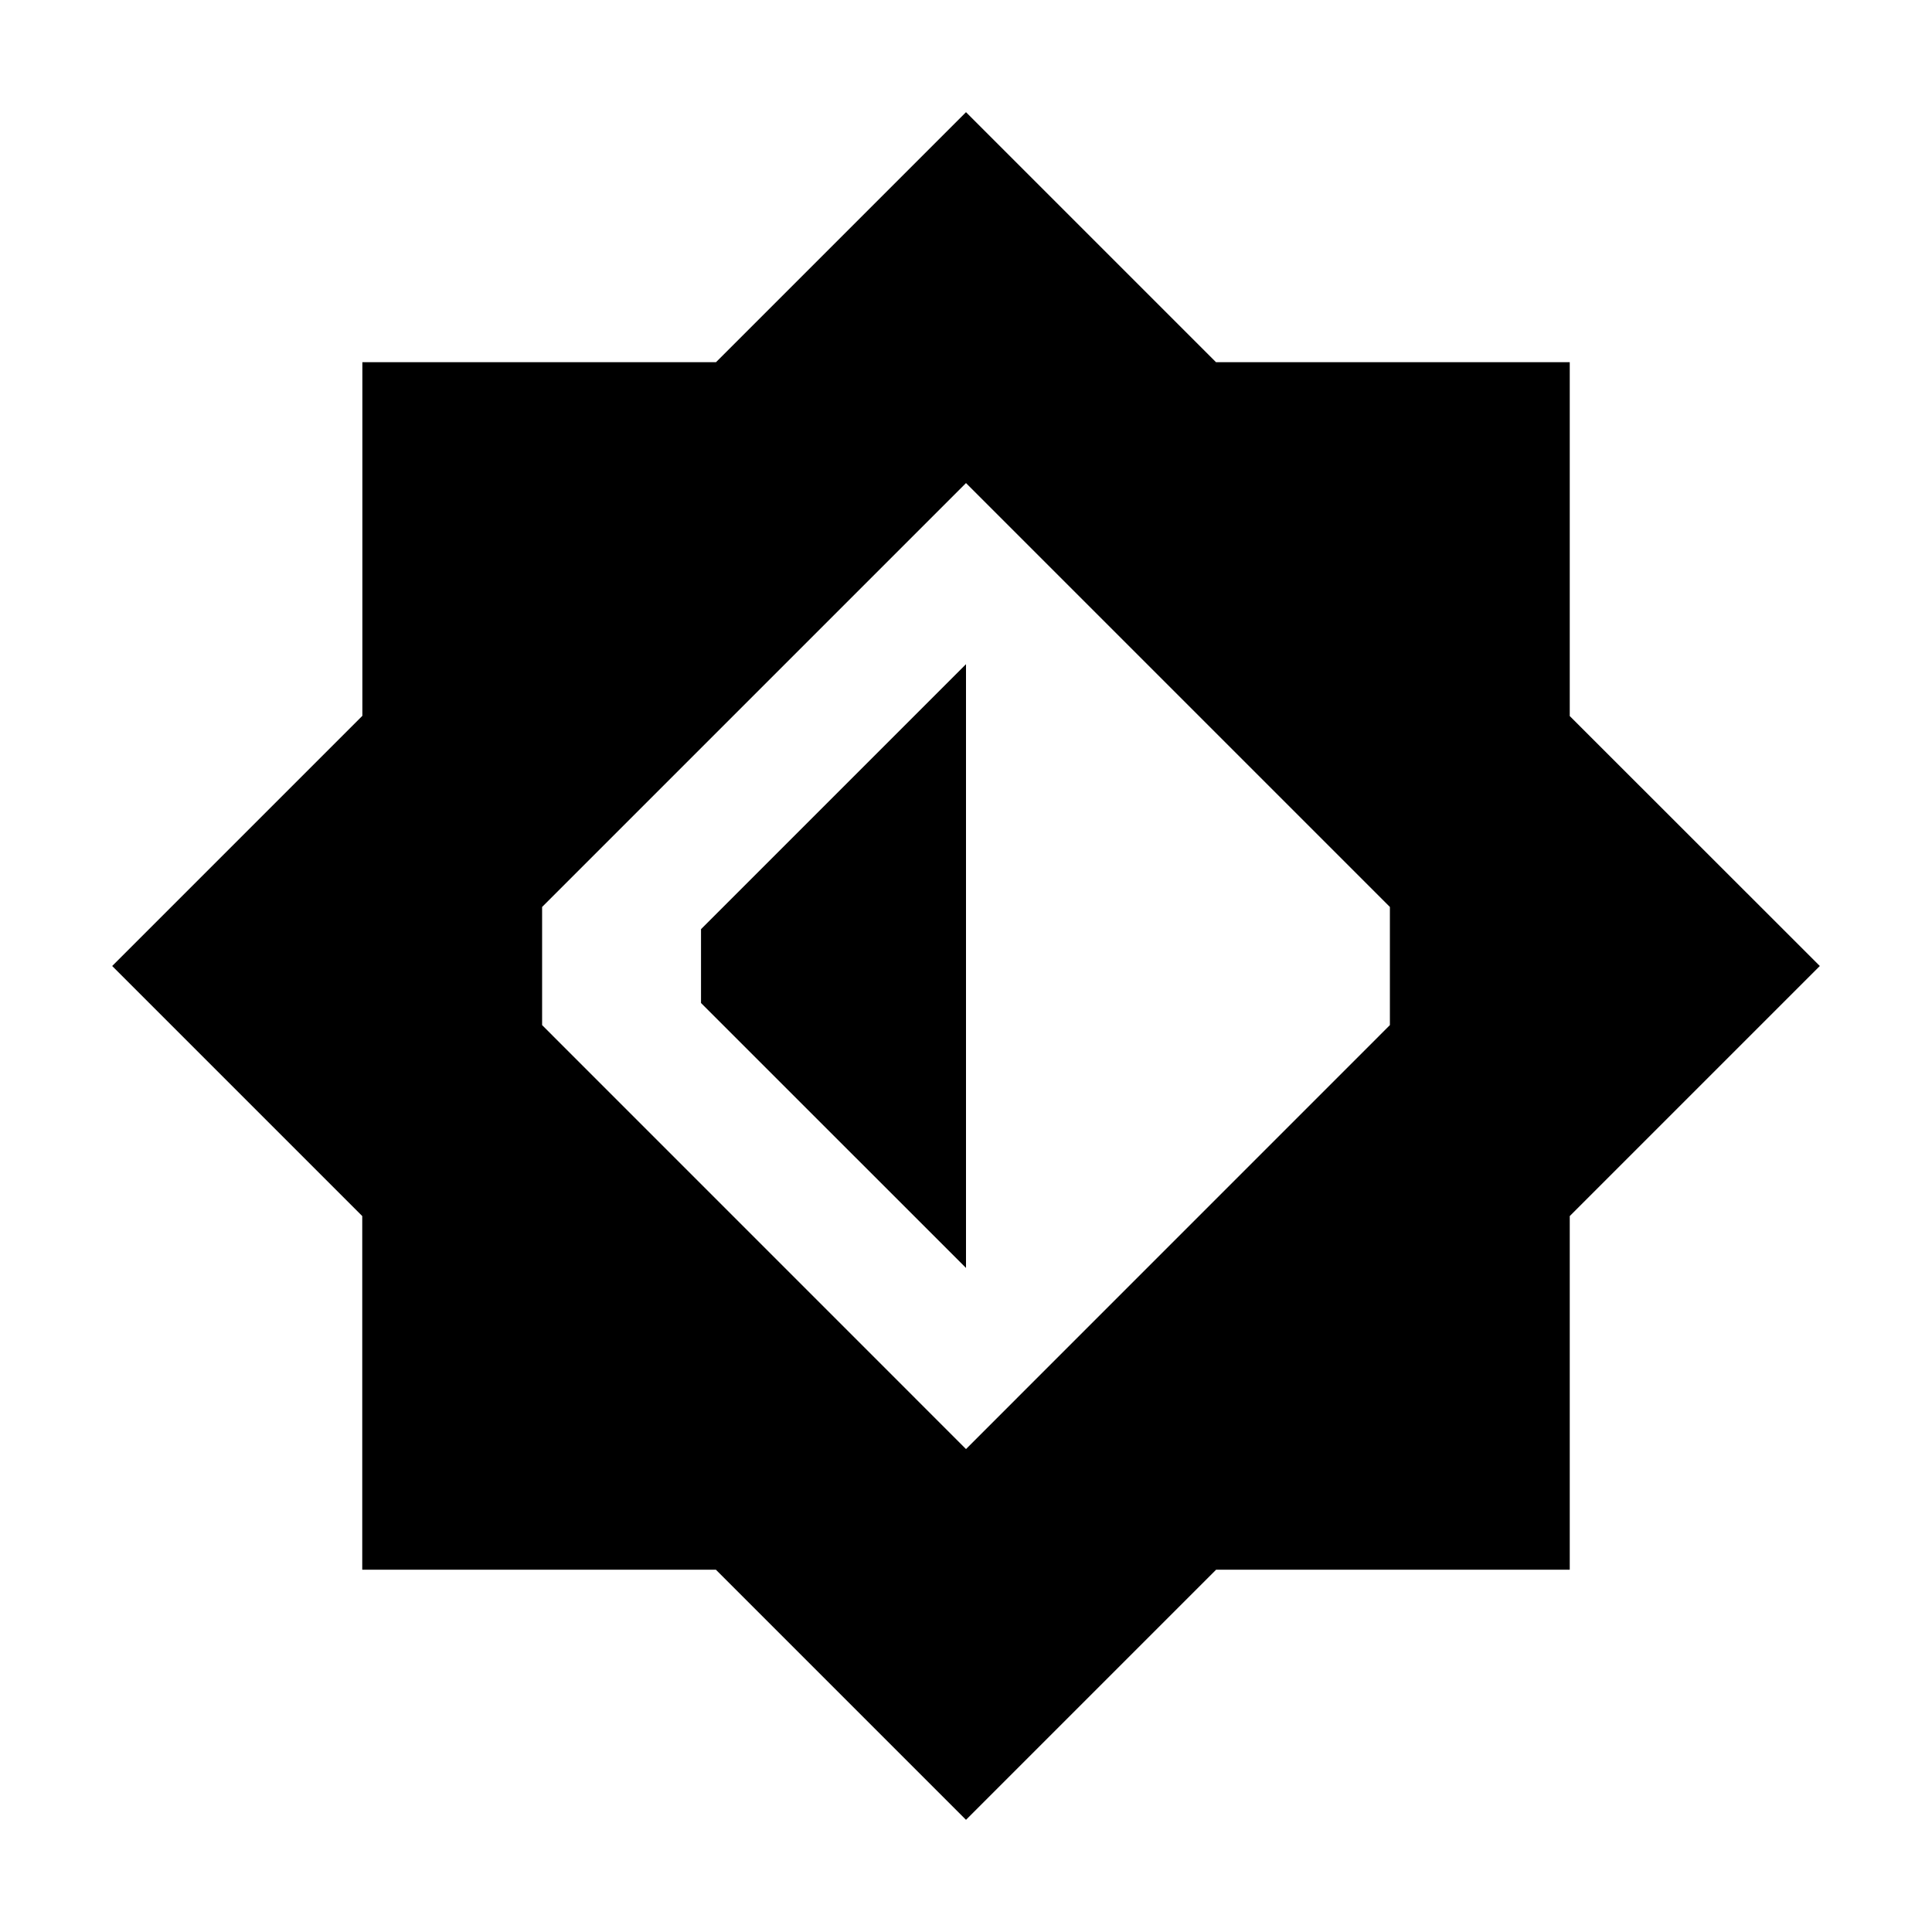 <?xml version="1.0" encoding="UTF-8" standalone="no"?>
<svg
   xmlns:dc="http://purl.org/dc/elements/1.1/"
   xmlns:cc="http://creativecommons.org/ns#"
   xmlns:rdf="http://www.w3.org/1999/02/22-rdf-syntax-ns#"
   xmlns:svg="http://www.w3.org/2000/svg"
   xmlns="http://www.w3.org/2000/svg"
   xmlns:sodipodi="http://sodipodi.sourceforge.net/DTD/sodipodi-0.dtd"
   xmlns:inkscape="http://www.inkscape.org/namespaces/inkscape"
   width="32"
   height="32"
   version="1.1"
   id="svg26"
   sodipodi:docname="video.svg"
   inkscape:version="0.92.5 (2060ec1f9f, 2020-04-08)">
                                      <style
     id="current-color-scheme" />
  <defs
     id="defs30" />
  <sodipodi:namedview
     pagecolor="#ffffff"
     bordercolor="#666666"
     borderopacity="1"
     objecttolerance="10"
     gridtolerance="10"
     guidetolerance="10"
     inkscape:pageopacity="0"
     inkscape:pageshadow="2"
     inkscape:window-width="1720"
     inkscape:window-height="1298"
     id="namedview28"
     showgrid="false"
     showguides="false"
     inkscape:guide-bbox="true"
     inkscape:zoom="11.313709"
     inkscape:cx="54.981364"
     inkscape:cy="38.188378"
     inkscape:window-x="0"
     inkscape:window-y="0"
     inkscape:window-maximized="0"
     inkscape:current-layer="svg26"
     inkscape:snap-midpoints="true"
     inkscape:snap-smooth-nodes="true"
     inkscape:snap-center="true"
     inkscape:snap-intersection-paths="true"
     inkscape:snap-object-midpoints="false"
     inkscape:snap-others="false">
    <sodipodi:guide
       position="35,42"
       orientation="0,1"
       id="guide1726"
       inkscape:locked="false" />
    <sodipodi:guide
       position="37,37"
       orientation="1,0"
       id="guide1728"
       inkscape:locked="false" />
    <sodipodi:guide
       position="39,37"
       orientation="1,0"
       id="guide1730"
       inkscape:locked="false" />
    <sodipodi:guide
       position="37,41"
       orientation="0,1"
       id="guide1736"
       inkscape:locked="false" />
    <sodipodi:guide
       position="37,40"
       orientation="0,1"
       id="guide1738"
       inkscape:locked="false" />
    <sodipodi:guide
       position="36,41"
       orientation="1,0"
       id="guide1740"
       inkscape:locked="false" />
    <sodipodi:guide
       position="37,44"
       orientation="0,1"
       id="guide1742"
       inkscape:locked="false" />
    <sodipodi:guide
       position="37,45"
       orientation="0,1"
       id="guide1744"
       inkscape:locked="false" />
    <sodipodi:guide
       position="41,37"
       orientation="0,1"
       id="guide1746"
       inkscape:locked="false" />
    <sodipodi:guide
       position="36,49"
       orientation="0,1"
       id="guide1748"
       inkscape:locked="false" />
    <sodipodi:guide
       position="38,34.206"
       orientation="1,0"
       id="guide1752"
       inkscape:locked="false" />
    <sodipodi:guide
       position="36,51"
       orientation="0,1"
       id="guide1754"
       inkscape:locked="false" />
    <sodipodi:guide
       position="33.062,50"
       orientation="0,1"
       id="guide1758"
       inkscape:locked="false" />
    <sodipodi:guide
       position="38,36.006"
       orientation="0,1"
       id="guide1762"
       inkscape:locked="false" />
    <sodipodi:guide
       position="35.006,50"
       orientation="1,0"
       id="guide1764"
       inkscape:locked="false" />
    <sodipodi:guide
       position="51,48"
       orientation="0,1"
       id="guide1766"
       inkscape:locked="false" />
  </sodipodi:namedview>
  <g
     id="22-22-video-card-inactive"
     transform="translate(27,-27)">
    <rect
       style="opacity:0.001"
       width="22"
       height="22"
       x="5"
       y="5"
       id="rect7" />
    <path
       inkscape:connector-curvature="0"
       style="fill:currentColor"
       d="m 8.691,8.214 -0.68,0.68 v 0.785 H 10.32 V 12.995 H 8.514 L 7.975,13.534 8,15.999 h 2.32 v 0.996 H 8.539 L 8,17.534 v 2.465 h 2.32 v 2.988 h 0.785 l 0.68,-0.68 0.002,-14.094 z m 3.828,2.785 -0.002,10.158 h 2.199 v 2.227 h 1.748 v -0.092 l 0.293,-0.707 0.666,-0.666 h -1.24 v -0.762 h 2 l 0.141,-0.141 -1.562,-1.543 -0.297,-0.711 v -1.301 l 0.643,-0.643 v -0.109 l 0.234,-0.125 0.123,-0.123 h 0.107 l 0.502,-0.268 0.869,-0.033 v 0.398 l 0.471,0.195 0.537,0.537 -0.012,-0.268 0.861,-0.002 0.758,0.758 0.293,-0.291 -0.635,-0.193 -0.641,-0.592 0.607,-0.609 h 1.217 l 0.965,-0.42 v 0.787 h 1.17 l 0.441,0.441 v -5.904 z m 7.354,1.184 1.52,1.52 -0.318,1.049 -0.592,0.641 -0.609,-0.607 V 13.568 l -0.42,-0.963 z m -1.16,1.146 h 0.545 l 0.516,0.967 0.033,0.869 -0.861,0.002 -0.859,-0.859 -0.242,-0.096 z m -9.449,0.67 h 1.057 v 1 H 9 v -0.736 z m 12.492,0.066 0.885,0.869 v 0.545 l -0.969,0.516 -0.869,0.033 -0.002,-0.861 0.859,-0.859 z m -4.273,0.51 1.047,0.318 0.641,0.592 -0.607,0.609 h -1.217 L 16.383,16.515 v -0.84 z m -8.219,3.424 h 1.057 v 1 H 9 v -0.736 z m 15.713,1.709 -1.305,1.305 1.193,1.195 0.111,-0.111 z"
       id="path828-2-8-9-9"
       sodipodi:nodetypes="ccccccccccccccccccccccccccccccccccccccccccccccccccccccccccccccccccccccccccccccccccccccccccccccccccccccccccc"
       class="ColorScheme-Text" />
    <path
       style="fill:currentColor"
       d="m 17.464,17.463 h 1.243 l 2.293,2.293 2.293,-2.293 h 1.242 v 1.272 l -2.278,2.278 2.278,2.278 v 1.245 h -1.27 l -2.266,-2.266 -2.266,2.266 h -1.27 v -1.245 l 2.278,-2.278 -2.278,-2.251 z"
       id="path145-1-7-3-2-5-2"
       inkscape:connector-curvature="0"
       sodipodi:nodetypes="ccccccccccccccccc"
       class="ColorScheme-ButtonHover" />
  </g>
  <g
     id="22-22-video-display-brightness"
     transform="translate(2e-7,-22)">
    <rect
       style="opacity:0.001"
       width="22"
       height="22"
       x="0"
       y="0"
       id="rect2" />
    <path
       style="fill:currentColor"
       d="m 11,1.1 -2.9,2.9 h -4.1 v 4.1 L 1.1,11 4,13.9 V 18 h 4.1 L 11,20.9 13.9,18 h 4.1 V 13.9 L 20.9,11 18,8.1 v -4.1 h -4.1 z m 0,3.9 5.266,5.266 v 1.469 L 11,17 5.734,11.734 v -1.469 z m 0,2 -3.512,3.512 v 0.979 L 11,15 Z"
       id="path978"
       inkscape:connector-curvature="0"
       class="ColorScheme-Text" />
  </g>
  <g
     id="video-display-brightness"
     transform="translate(2e-7,2e-6)">
    <rect
       style="opacity:0.001"
       width="32"
       height="32"
       x="0"
       y="0"
       id="rect14" />
    <path
       style="fill:currentColor"
       d="m 16,1.858 -4.141,4.141 H 6.002 v 5.857 l -4.144,4.144 4.142,4.142 v 5.857 H 11.857 L 16,30.142 20.143,25.999 H 26 V 20.142 L 30.142,16 26,11.86 V 5.999 h -5.859 z m 0,6.143 7.021,7.021 v 1.957 L 16,24.001 8.979,16.979 V 15.022 Z m 0,3 -4.389,4.389 v 1.223 L 16,21.001 Z"
       id="path828-3"
       inkscape:connector-curvature="0"
       sodipodi:nodetypes="ccccccccccccccccccccccccccccc"
       class="ColorScheme-Text" />
  </g>
  <g
     id="video-card-inactive"
     transform="translate(32)">
    <rect
       style="opacity:0.001"
       width="32"
       height="32"
       x="0"
       y="0"
       id="rect19" />
    <path
       style="fill:currentColor"
       d="M 6.426,4.6 5.498,5.527 v 1.072 H 7.5 V 12 H 4.736 L 4,12.736 v 3.363 h 3.5 v 1.9 H 4.736 L 4,18.736 v 3.363 h 3.5 v 3.4 h 1.07 l 0.928,-0.928 0.004,-19.973 z m 4.076,4 -0.004,13.861 h 3.002 v 3.039 h 2.807 l 0.279,-0.672 1.328,-1.328 h -2.414 v -1.039 h 2.312 l -1.219,-1.203 -0.594,-1.422 v -1.838 l 0.812,-0.812 -0.051,-0.049 v -0.744 l 1.318,-0.703 1.188,-0.047 v 0.355 h 0.49 l 1.414,0.586 0.234,0.234 h 0.395 l 1.174,1.174 0.322,0.125 0.492,-0.492 -1.42,-0.434 -0.875,-0.807 0.83,-0.832 h 1.66 l 1.316,-0.572 v 1.145 l -0.451,0.451 1.395,-0.578 h 1.256 V 8.6 Z m 10.033,1.615 2.074,2.074 -0.436,1.43 -0.807,0.875 -0.832,-0.83 v -1.66 l -0.572,-1.314 z m -1.584,1.564 h 0.744 l 0.703,1.318 0.047,1.188 -1.176,0.002 -1.174,-1.174 -0.33,-0.129 z m 4.152,1.004 1.207,1.186 v 0.744 l -1.32,0.703 -1.188,0.047 -0.002,-1.176 1.174,-1.174 z m -17.744,0.217 h 2.141 v 2 H 5 v -1.641 z m 11.914,0.479 1.428,0.436 0.875,0.807 -0.83,0.832 h -1.66 l -1.314,0.572 V 14.98 Z M 5.359,19 h 2.141 v 2 H 5 v -1.641 z"
       id="path828-7-0-6"
       inkscape:connector-curvature="0"
       sodipodi:nodetypes="cccccccccccccccccccccccccccccccccccccccccccccccccccccccccccccccccccccccccccccccccccccccccccccccccccc"
       class="ColorScheme-Text" />
    <path
       style="fill:currentColor"
       d="m 18,17.998 h 1.758 l 3.242,3.243 3.243,-3.243 h 1.757 v 1.799 l -3.222,3.222 3.222,3.222 v 1.76 h -1.796 l -3.204,-3.204 -3.204,3.204 h -1.796 v -1.76 l 3.222,-3.222 -3.222,-3.184 z"
       id="path145-1-7-6-7-1-0-6-1"
       inkscape:connector-curvature="0"
       sodipodi:nodetypes="ccccccccccccccccc"
       class="ColorScheme-ButtonHover" />
  </g>
</svg>
